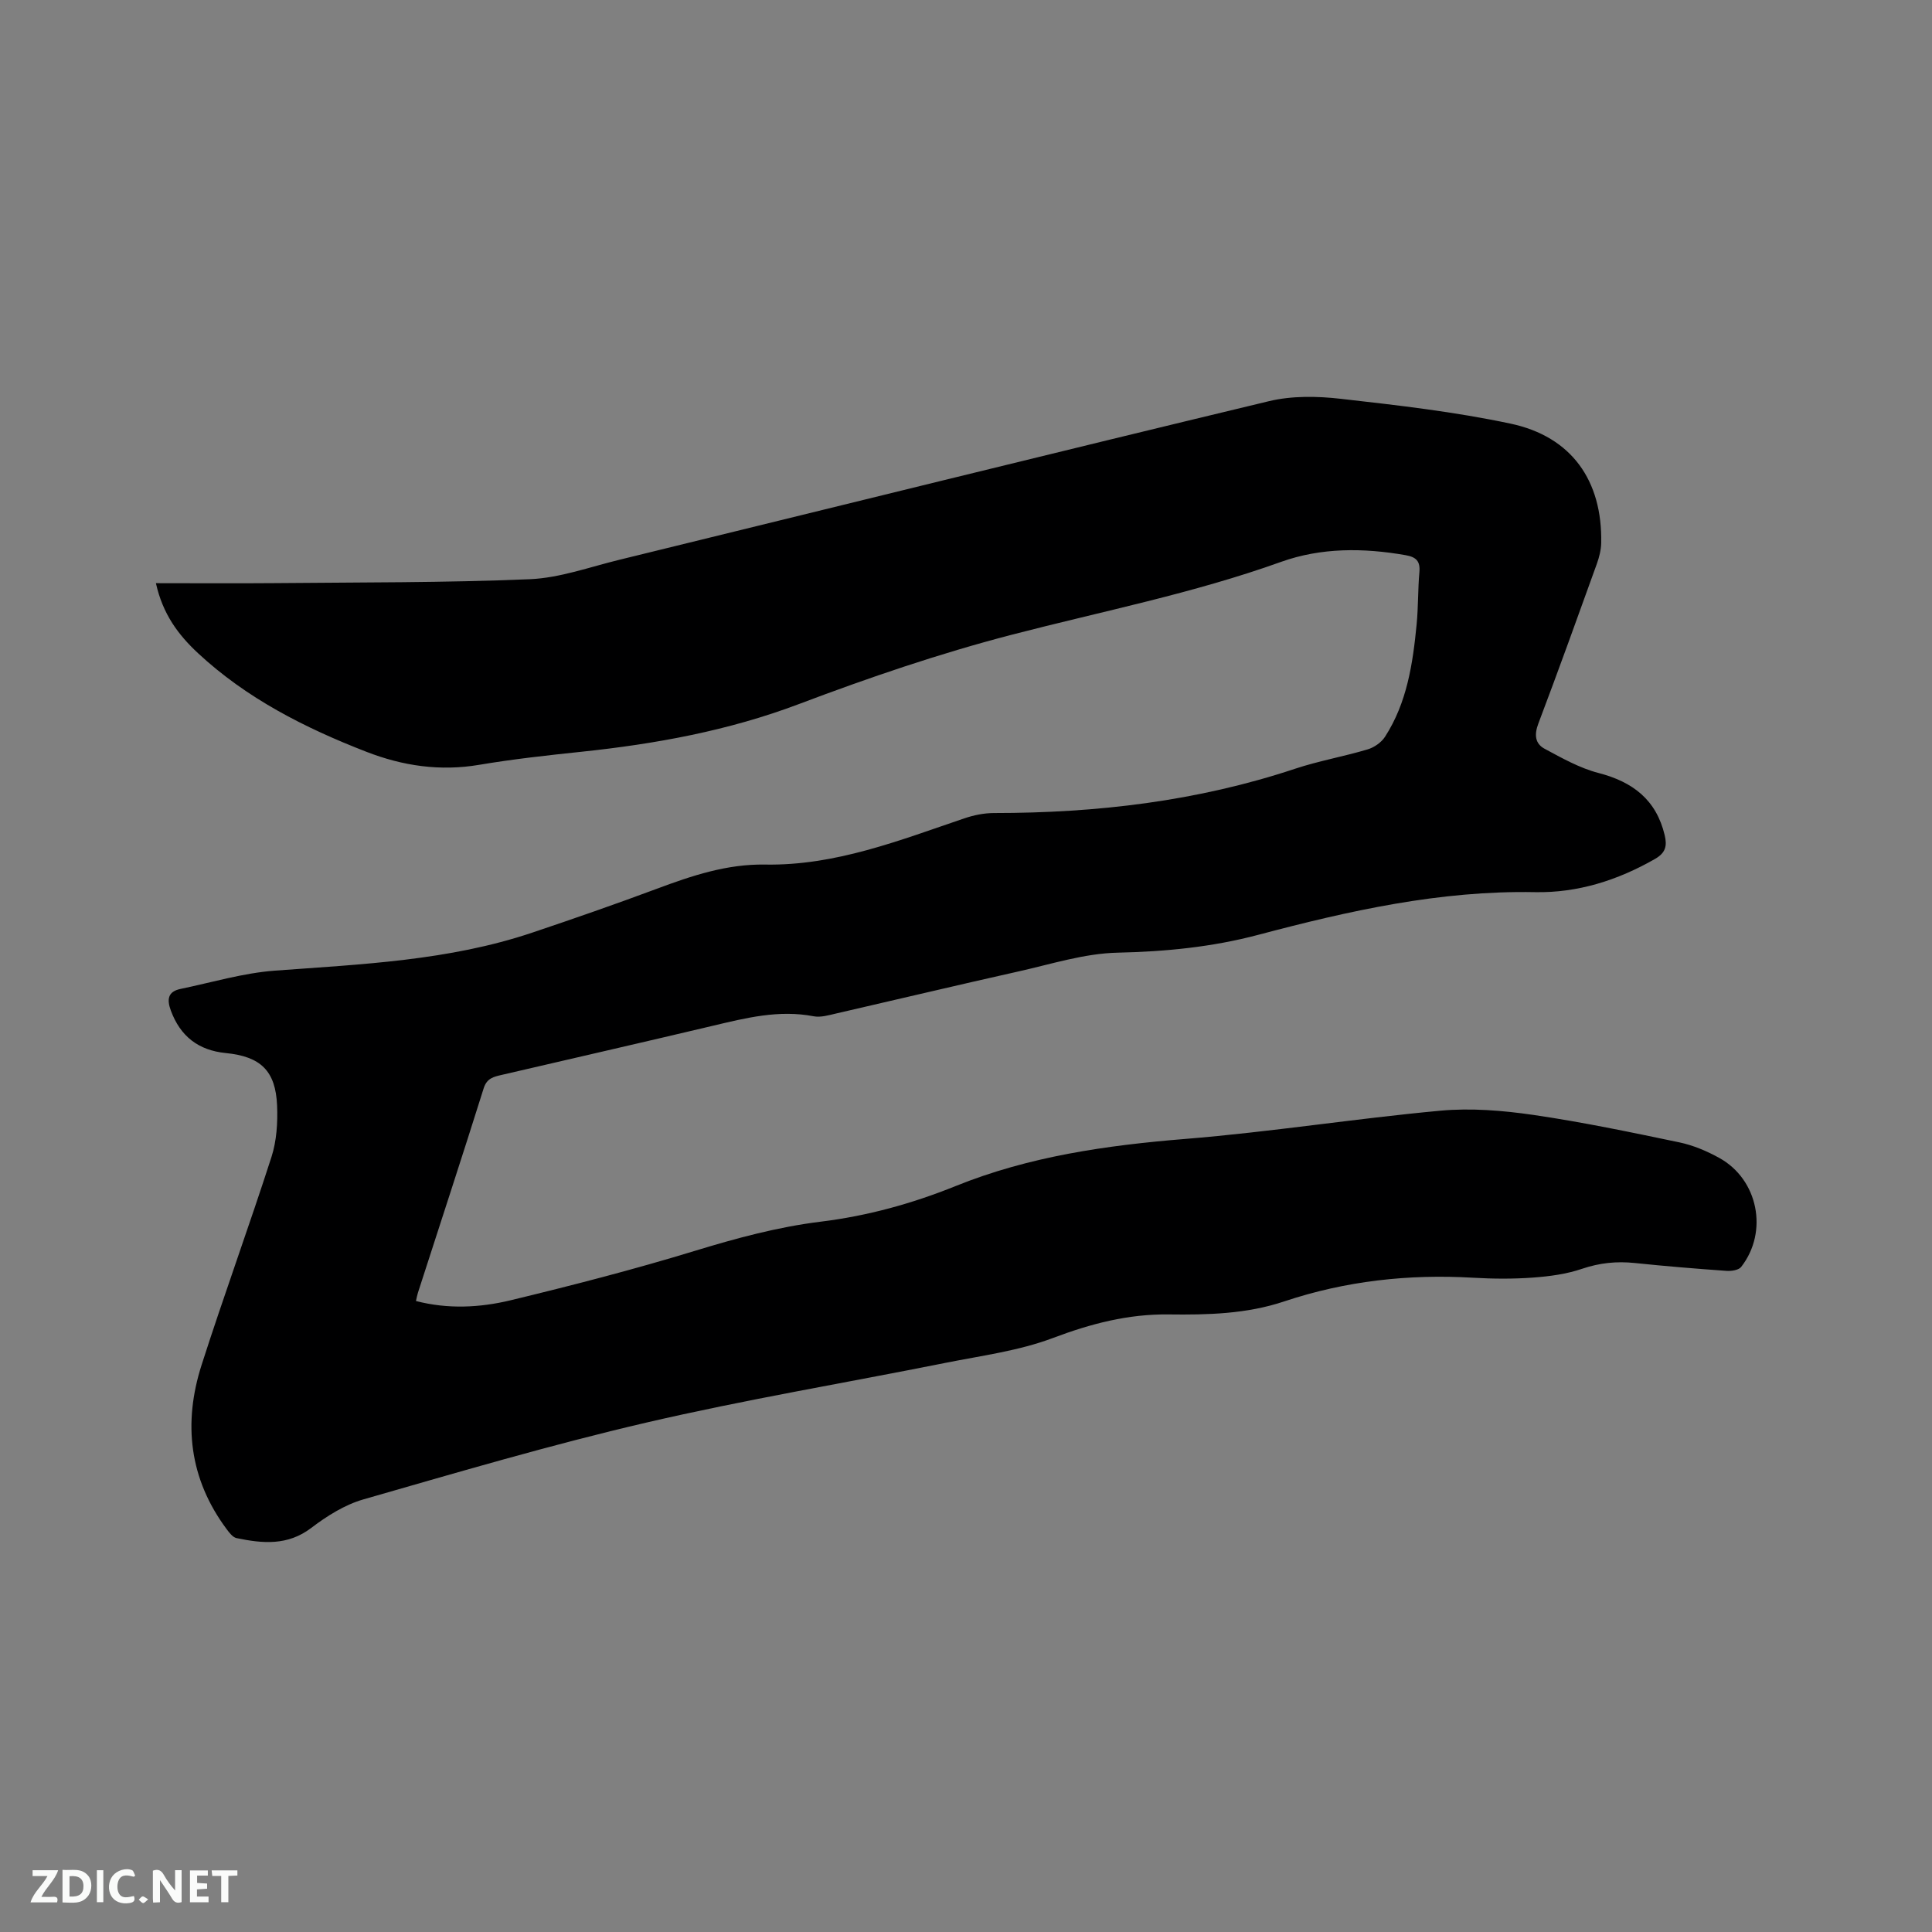 <svg enable-background="new 0 0 400 400" viewBox="0 0 400 400" xmlns="http://www.w3.org/2000/svg"><rect x="0" y="0" width="400" height="400" fill="#808080" stroke="none"/><path d="m32.28 120.74c8.52 0 16.56.06 24.6-.01 17.6-.17 35.2-.07 52.78-.81 6.23-.26 12.4-2.52 18.56-4.02 44.84-10.97 89.65-22.07 134.54-32.85 4.73-1.13 9.96-1.04 14.84-.48 11.76 1.33 23.59 2.68 35.15 5.14 12.64 2.68 19.03 11.82 18.76 24.72-.03 1.44-.41 2.93-.9 4.3-3.98 11.05-7.96 22.12-12.12 33.1-.87 2.3-.66 4.14 1.3 5.19 3.59 1.93 7.25 4 11.14 5.01 7.12 1.84 11.98 5.54 13.73 12.9.53 2.24.17 3.65-2 4.9-7.72 4.42-15.99 7.05-24.83 6.88-19.63-.38-38.51 3.85-57.26 8.82-9.6 2.55-19.24 3.49-29.17 3.71-6.86.15-13.71 2.36-20.51 3.88-12.61 2.82-25.17 5.82-37.76 8.71-1.53.35-3.2.86-4.67.58-7.22-1.39-14.07.35-20.98 1.99-14.53 3.44-29.08 6.77-43.62 10.15-1.64.38-3.06.67-3.72 2.77-4.44 14.14-9.06 28.22-13.61 42.32-.16.49-.25 1.01-.41 1.72 6.63 1.72 13.23 1.38 19.59-.15 12.75-3.08 25.47-6.36 38.01-10.19 8.64-2.64 17.27-4.99 26.23-6.09 9.62-1.18 18.91-3.74 27.85-7.35 15.31-6.19 31.29-8.45 47.63-9.78 17.62-1.43 35.13-4.21 52.75-5.84 6.35-.59 12.92-.05 19.27.87 10.15 1.48 20.22 3.59 30.27 5.69 2.85.6 5.68 1.8 8.24 3.22 8.05 4.44 10.21 15.27 4.54 22.55-.52.68-2.03.9-3.04.83-6.34-.45-12.68-.97-19.01-1.63-3.75-.39-7.27-.03-10.9 1.2-3.23 1.1-6.74 1.57-10.16 1.82-4.11.3-8.28.27-12.4.03-13.36-.78-26.42.66-39.13 4.91-7.77 2.6-15.84 2.79-23.88 2.69-8.41-.11-16.14 1.92-23.99 4.88-7.05 2.66-14.75 3.65-22.21 5.14-20.67 4.14-41.48 7.61-62 12.38-19.68 4.58-39.1 10.31-58.53 15.89-3.87 1.11-7.57 3.44-10.81 5.91-4.91 3.73-10.09 3.22-15.46 2.11-.78-.16-1.49-1.1-2.03-1.82-7.78-10.43-9.08-21.98-5.2-34.07 4.62-14.41 9.82-28.63 14.46-43.04 1.07-3.33 1.3-7.08 1.16-10.61-.3-7.23-3.41-10.18-10.65-10.89-5.63-.56-9.37-3.45-11.34-8.77-.85-2.29-.66-3.95 1.98-4.5 6.51-1.35 12.98-3.3 19.56-3.79 17.97-1.33 36-2.06 53.28-7.87 8.63-2.9 17.23-5.89 25.76-9.07 7.28-2.72 14.57-5.16 22.46-5.02 14.54.25 27.79-5.01 41.21-9.56 1.96-.67 4.11-1.11 6.18-1.11 21.22 0 42.05-2.43 62.29-9.16 4.91-1.63 10.06-2.53 15.03-4.01 1.36-.4 2.85-1.43 3.61-2.6 4.57-7.07 5.77-15.16 6.56-23.31.35-3.58.25-7.21.57-10.79.21-2.3-.69-3.14-2.87-3.52-8.72-1.53-17.48-1.58-25.77 1.39-18.2 6.53-37.11 10.24-55.74 15.08-14.93 3.88-29.62 8.89-44.06 14.35-14.63 5.53-29.7 8.27-45.11 9.89-7.06.74-14.13 1.52-21.12 2.7-8.11 1.37-15.84.22-23.37-2.71-12.71-4.94-24.78-11.04-34.87-20.44-4.01-3.74-7.25-8.01-8.68-14.46z" fill="#000001"/><g fill="#fafbfa"><path d="m37.59 393.81c-.92.31-1.52.05-2-.78-.7-1.2-1.52-2.34-2.47-3.78v4.59c-.55.03-.95.05-1.41.07-.03-.37-.06-.64-.06-.91 0-1.91 0-3.81 0-5.7 1.13-.41 1.77-.03 2.29.91.62 1.11 1.38 2.14 2.31 3.19v-4.2h1.35v6.61z"/><path d="m12.94 393.88v-6.75c1.9.19 3.93-.54 5.37 1.29.8 1.01.78 2.88.03 3.97-1.37 1.97-3.4 1.51-5.4 1.49m1.45-1.22c2.04.12 2.92-.58 2.89-2.21-.03-1.51-.98-2.19-2.89-2z"/><path d="m11.81 393.87h-5.49c.68-2.18 2.47-3.48 3.51-5.45h-3.08v-1.21h5.29c-.71 2.13-2.44 3.48-3.47 5.51.86 0 1.63.04 2.39-.01.79-.05 1.14.21.85 1.16"/><path d="m39.33 393.86v-6.61h3.7v1.07h-2.22v1.52c.68.04 1.34.09 2.07.13v1.07c-.72.05-1.38.09-2.1.14v1.48h2.4v1.19h-3.85z"/><path d="m27.71 388.56c-1.15-.3-2.46-.61-3.1.64-.37.73-.41 1.93-.06 2.67.63 1.35 1.99.93 3.17.68.35.94-.01 1.32-.93 1.46-1.62.25-3.05-.27-3.76-1.48-.73-1.24-.6-3.03.31-4.17.88-1.11 2.71-1.7 4-1.16.32.13.44.74.65 1.12-.1.08-.19.16-.28.24"/><path d="m49.15 387.24v1.07c-.59.02-1.17.05-1.87.08v5.44h-1.48v-5.44h-1.85c-.05-.4-.08-.73-.13-1.15z"/><path d="m20.06 387.21h1.33v6.62h-1.33z"/><path d="m30.68 393.25c-.49.38-.8.79-1.05.76-.32-.05-.6-.45-.9-.7.26-.24.51-.64.8-.67.29-.04.62.3 1.15.61"/></g></svg>